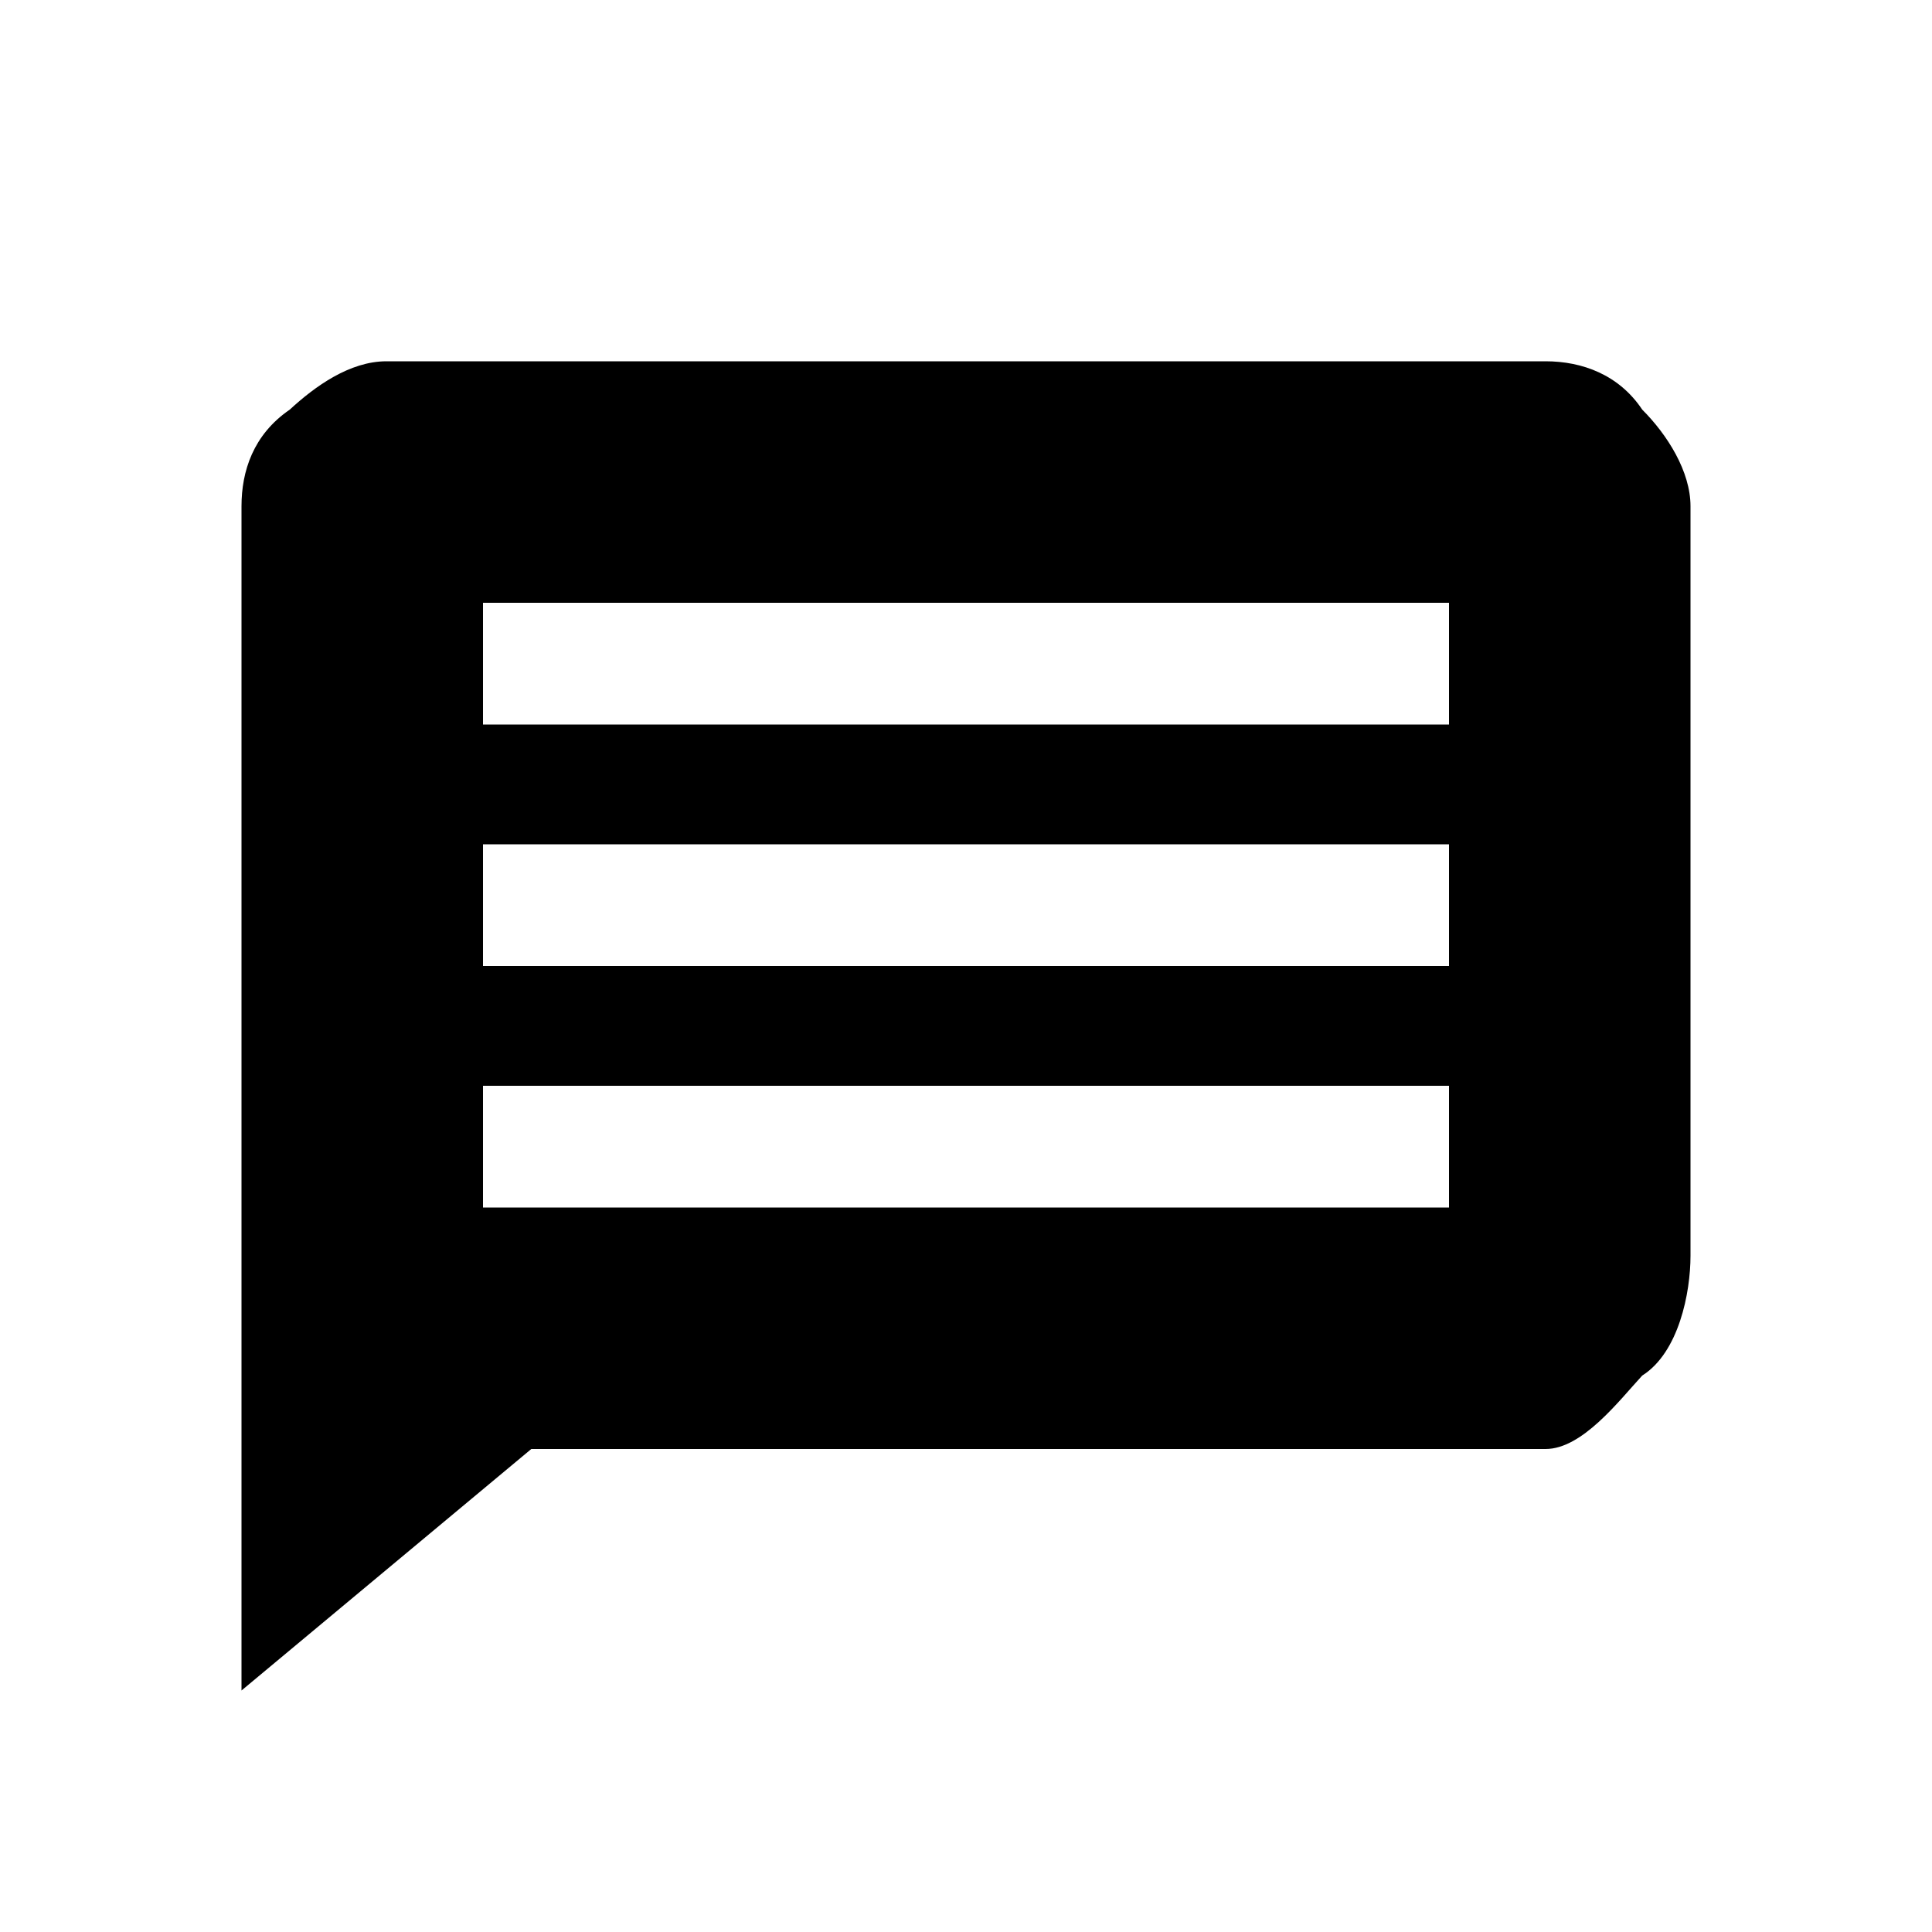 <svg xmlns="http://www.w3.org/2000/svg" viewBox="0 0 1000 1000"><path d="M750 375v-63H250v63h500zm0 125v-63H250v63h500zm0 125v-63H250v63h500zm50-438c19 0 38 7 50 25 13 13 25 32 25 50v388c0 19-6 50-25 62-12 13-31 38-50 38H275L125 875V262c0-18 6-37 25-50 13-12 31-25 50-25h600z"/></svg>